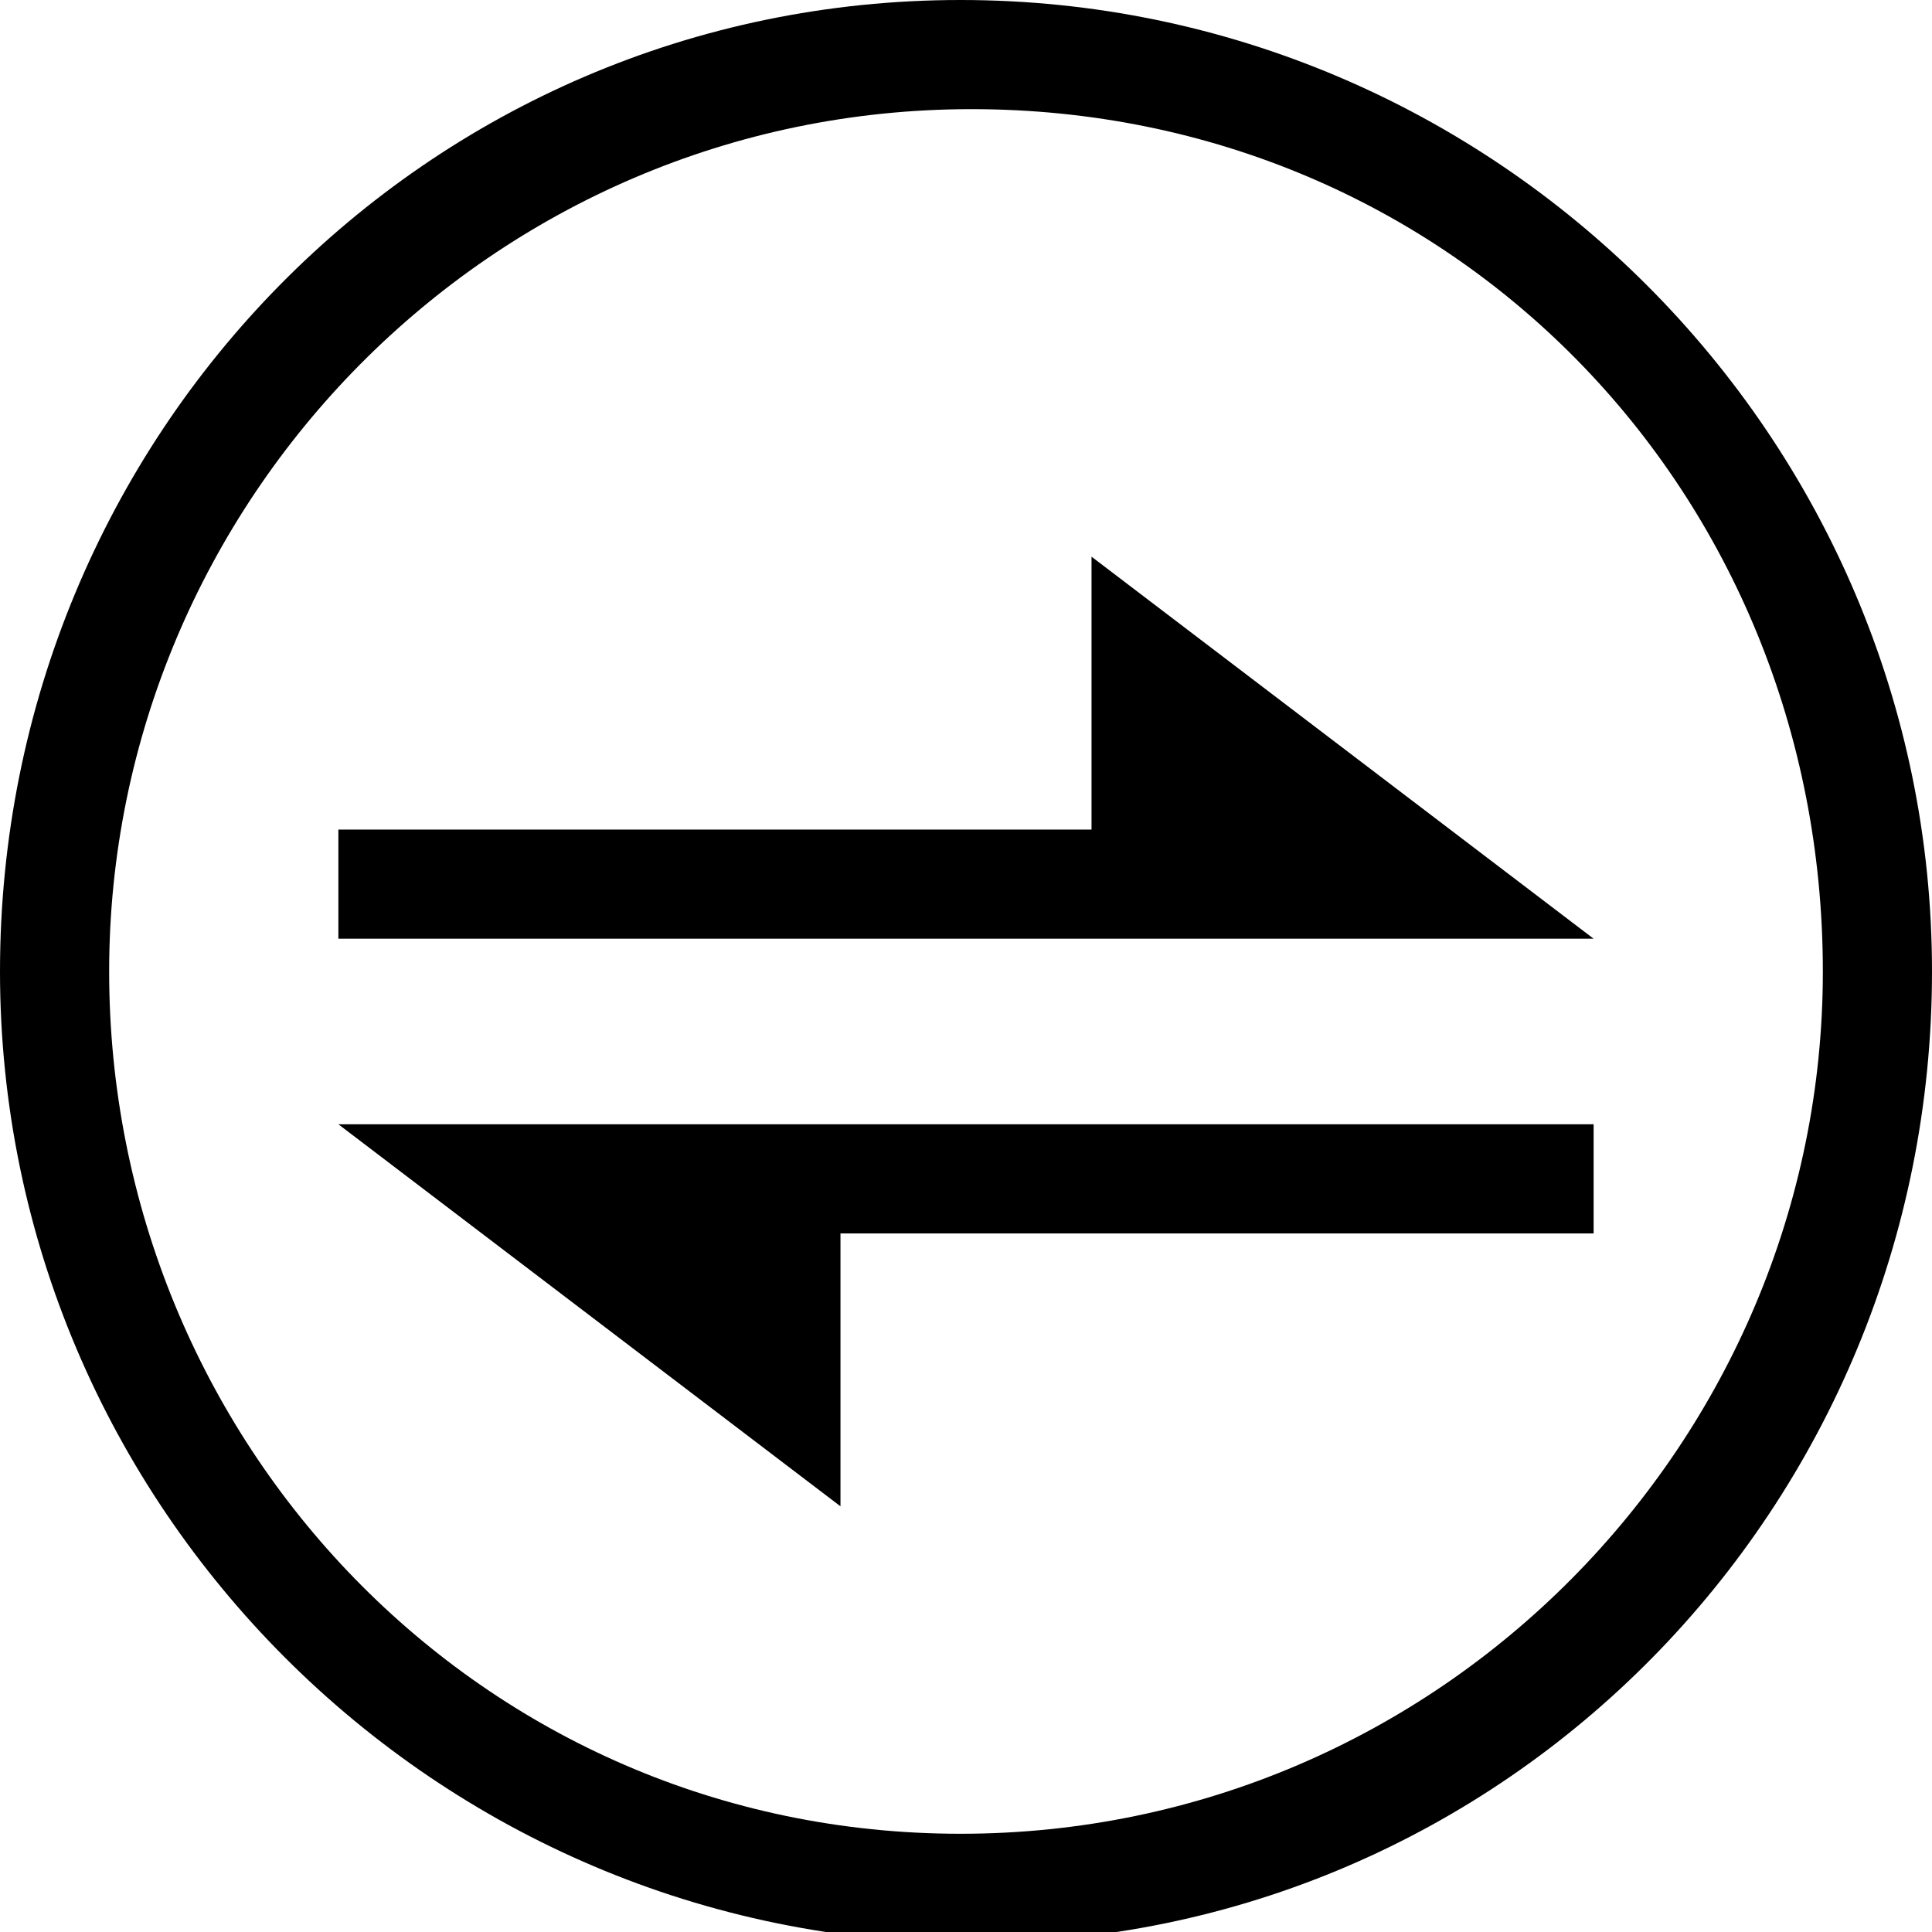 <svg version="1.1" id="Calque_2" xmlns="http://www.w3.org/2000/svg" xmlns:xlink="http://www.w3.org/1999/xlink" x="0px" y="0px"
	 viewBox="0 0 17.7 17.7" style="enable-background:new 0 0 17.7 17.7;" xml:space="preserve">
<path class="st0" d="M10,8.6L10,8.6l-6.9,0v-1H10V5.1l4.6,3.5H10z M14.6,10.3H7.7v0H3.1l4.6,3.5v-2.5h6.9V10.3z M17.7,8.9
	c0-4.9-4-8.9-8.9-8.9S0,4,0,8.9c0,4.9,4,8.9,8.9,8.9S17.7,13.8,17.7,8.9z M16.7,8.9c0,4.3-3.5,7.9-7.9,7.9S1,13.2,1,8.9S4.5,1,8.9,1
	S16.7,4.5,16.7,8.9z"/>
</svg>
